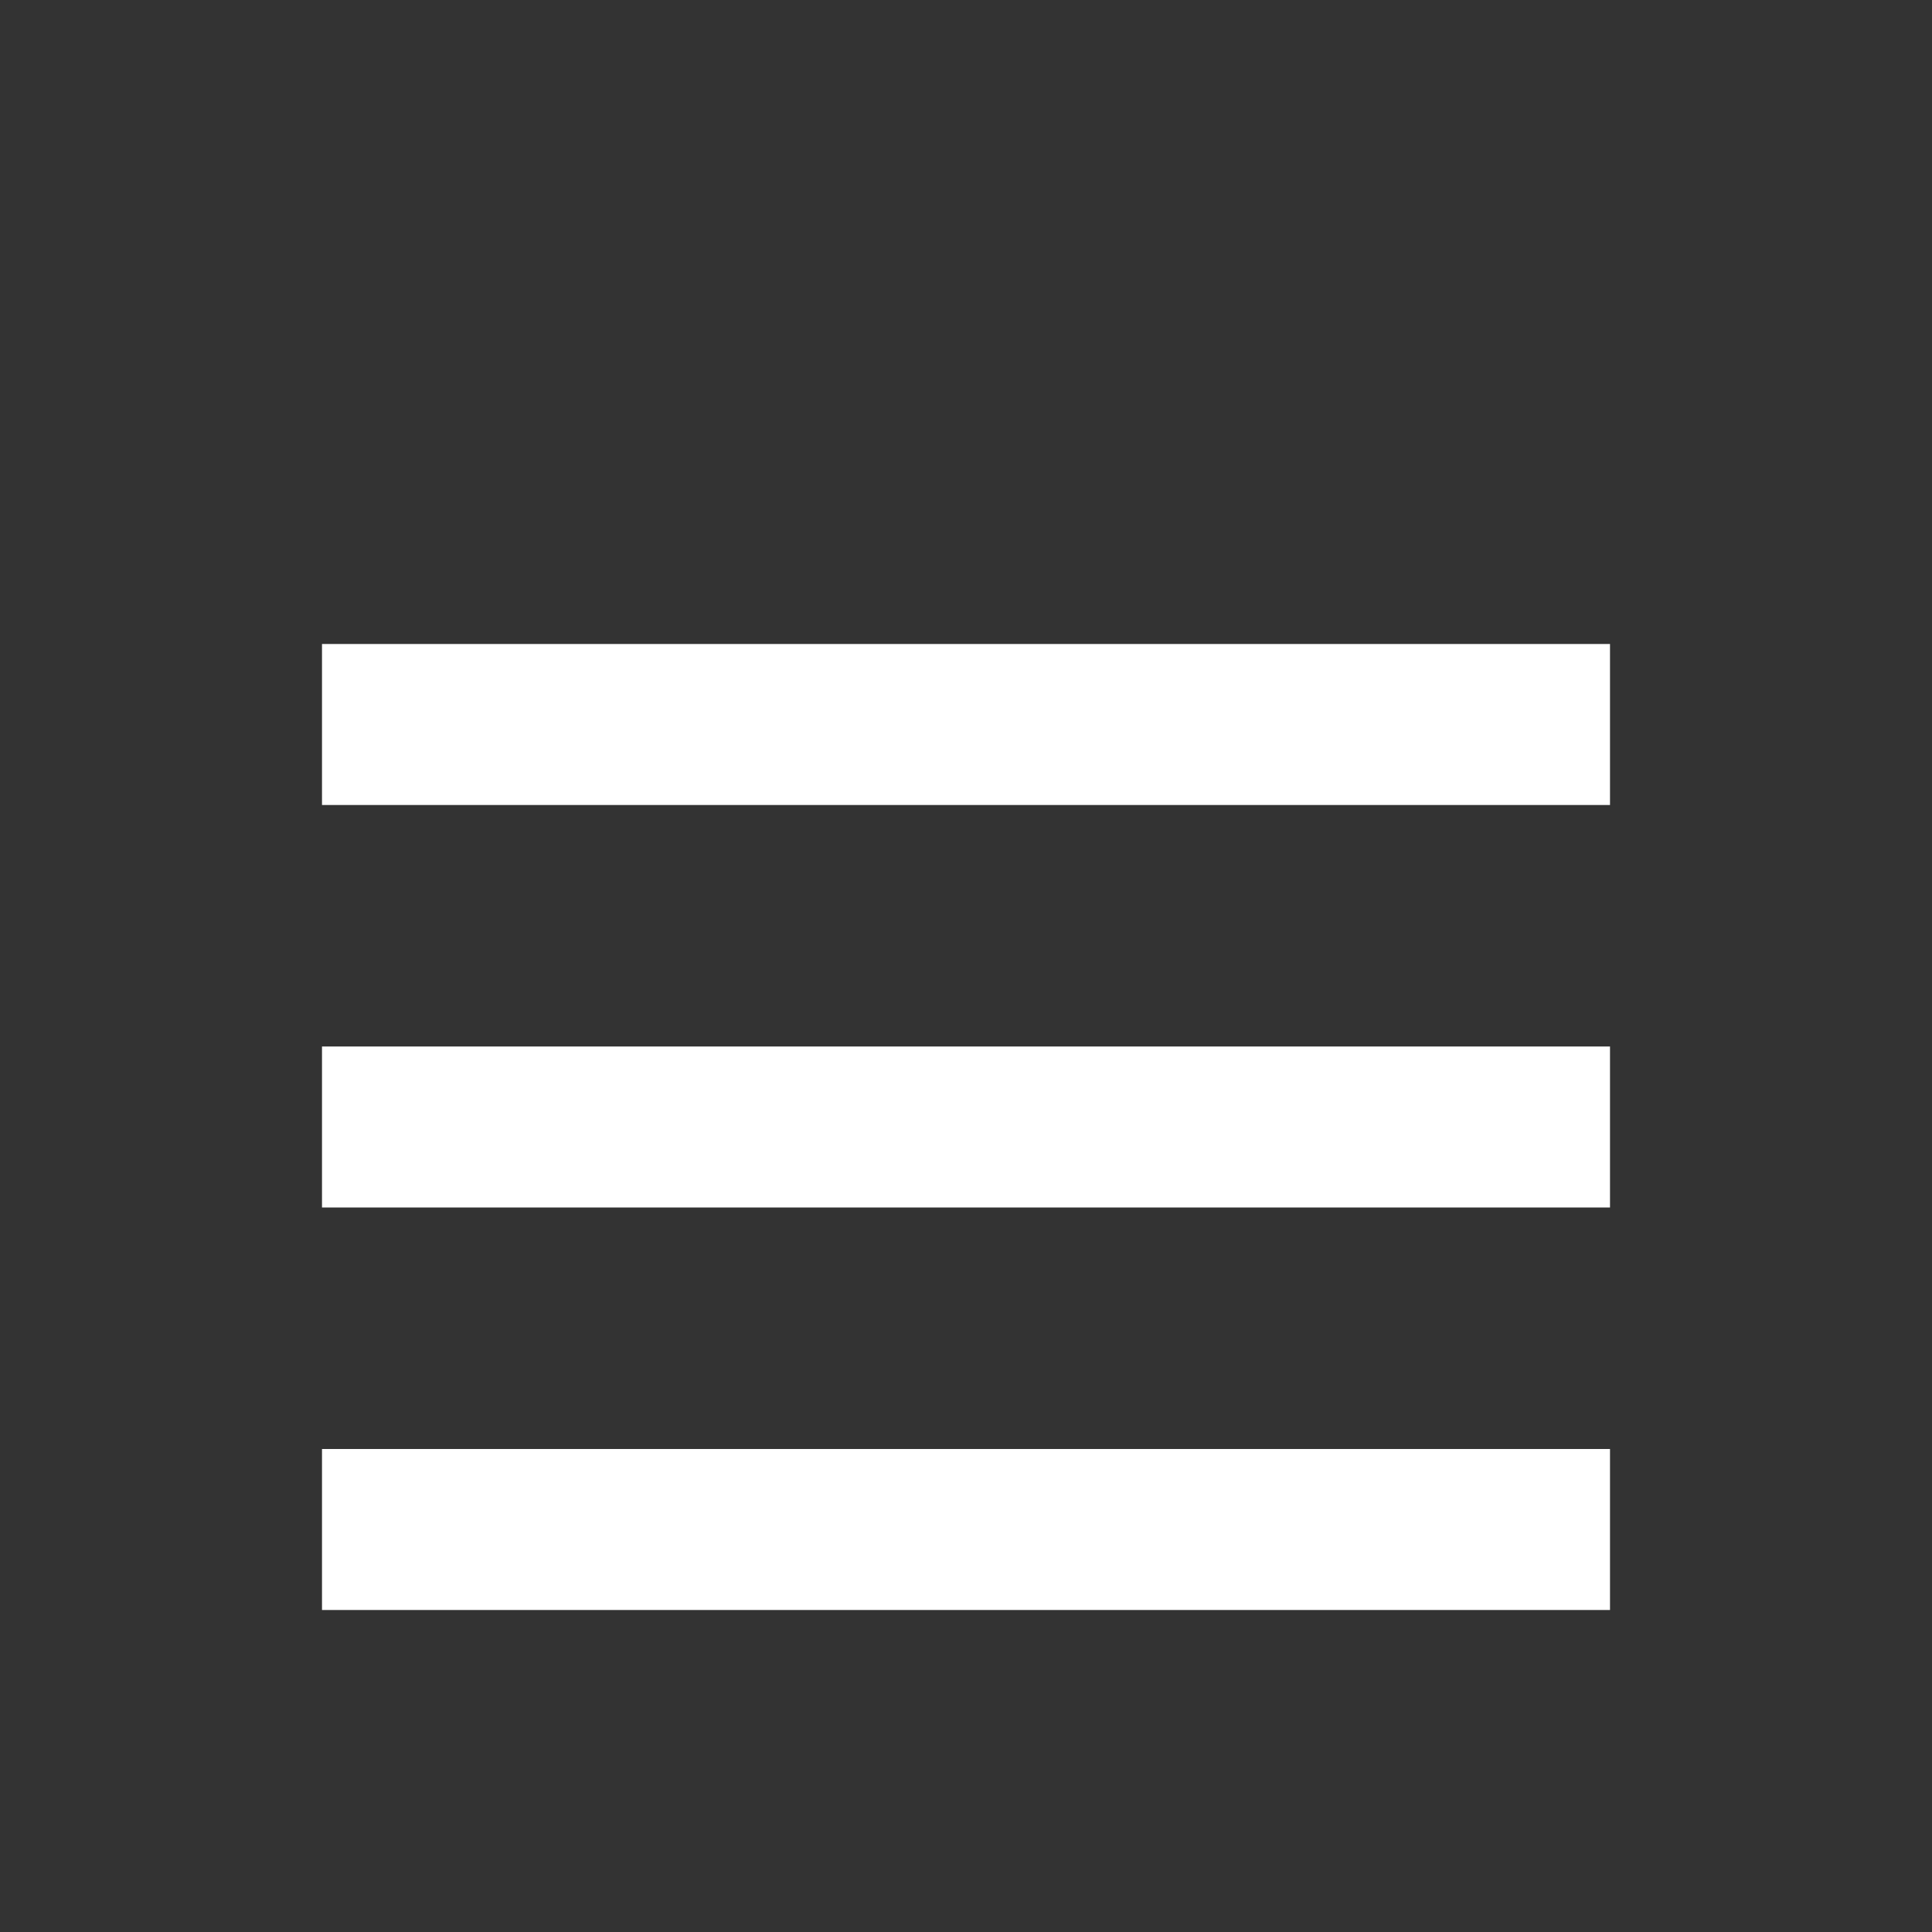 <svg xmlns="http://www.w3.org/2000/svg" width="24" height="24" viewBox="-4 -8 24 24"><rect x="-4" y="-8" width="24" height="24" fill="#333333" stroke="none"/><rect fill="#ffffff" width="16" height="2"></rect><rect fill="#ffffff" y="10" width="16" height="2"></rect><rect fill="#ffffff" y="5" width="16" height="2"></rect></svg>